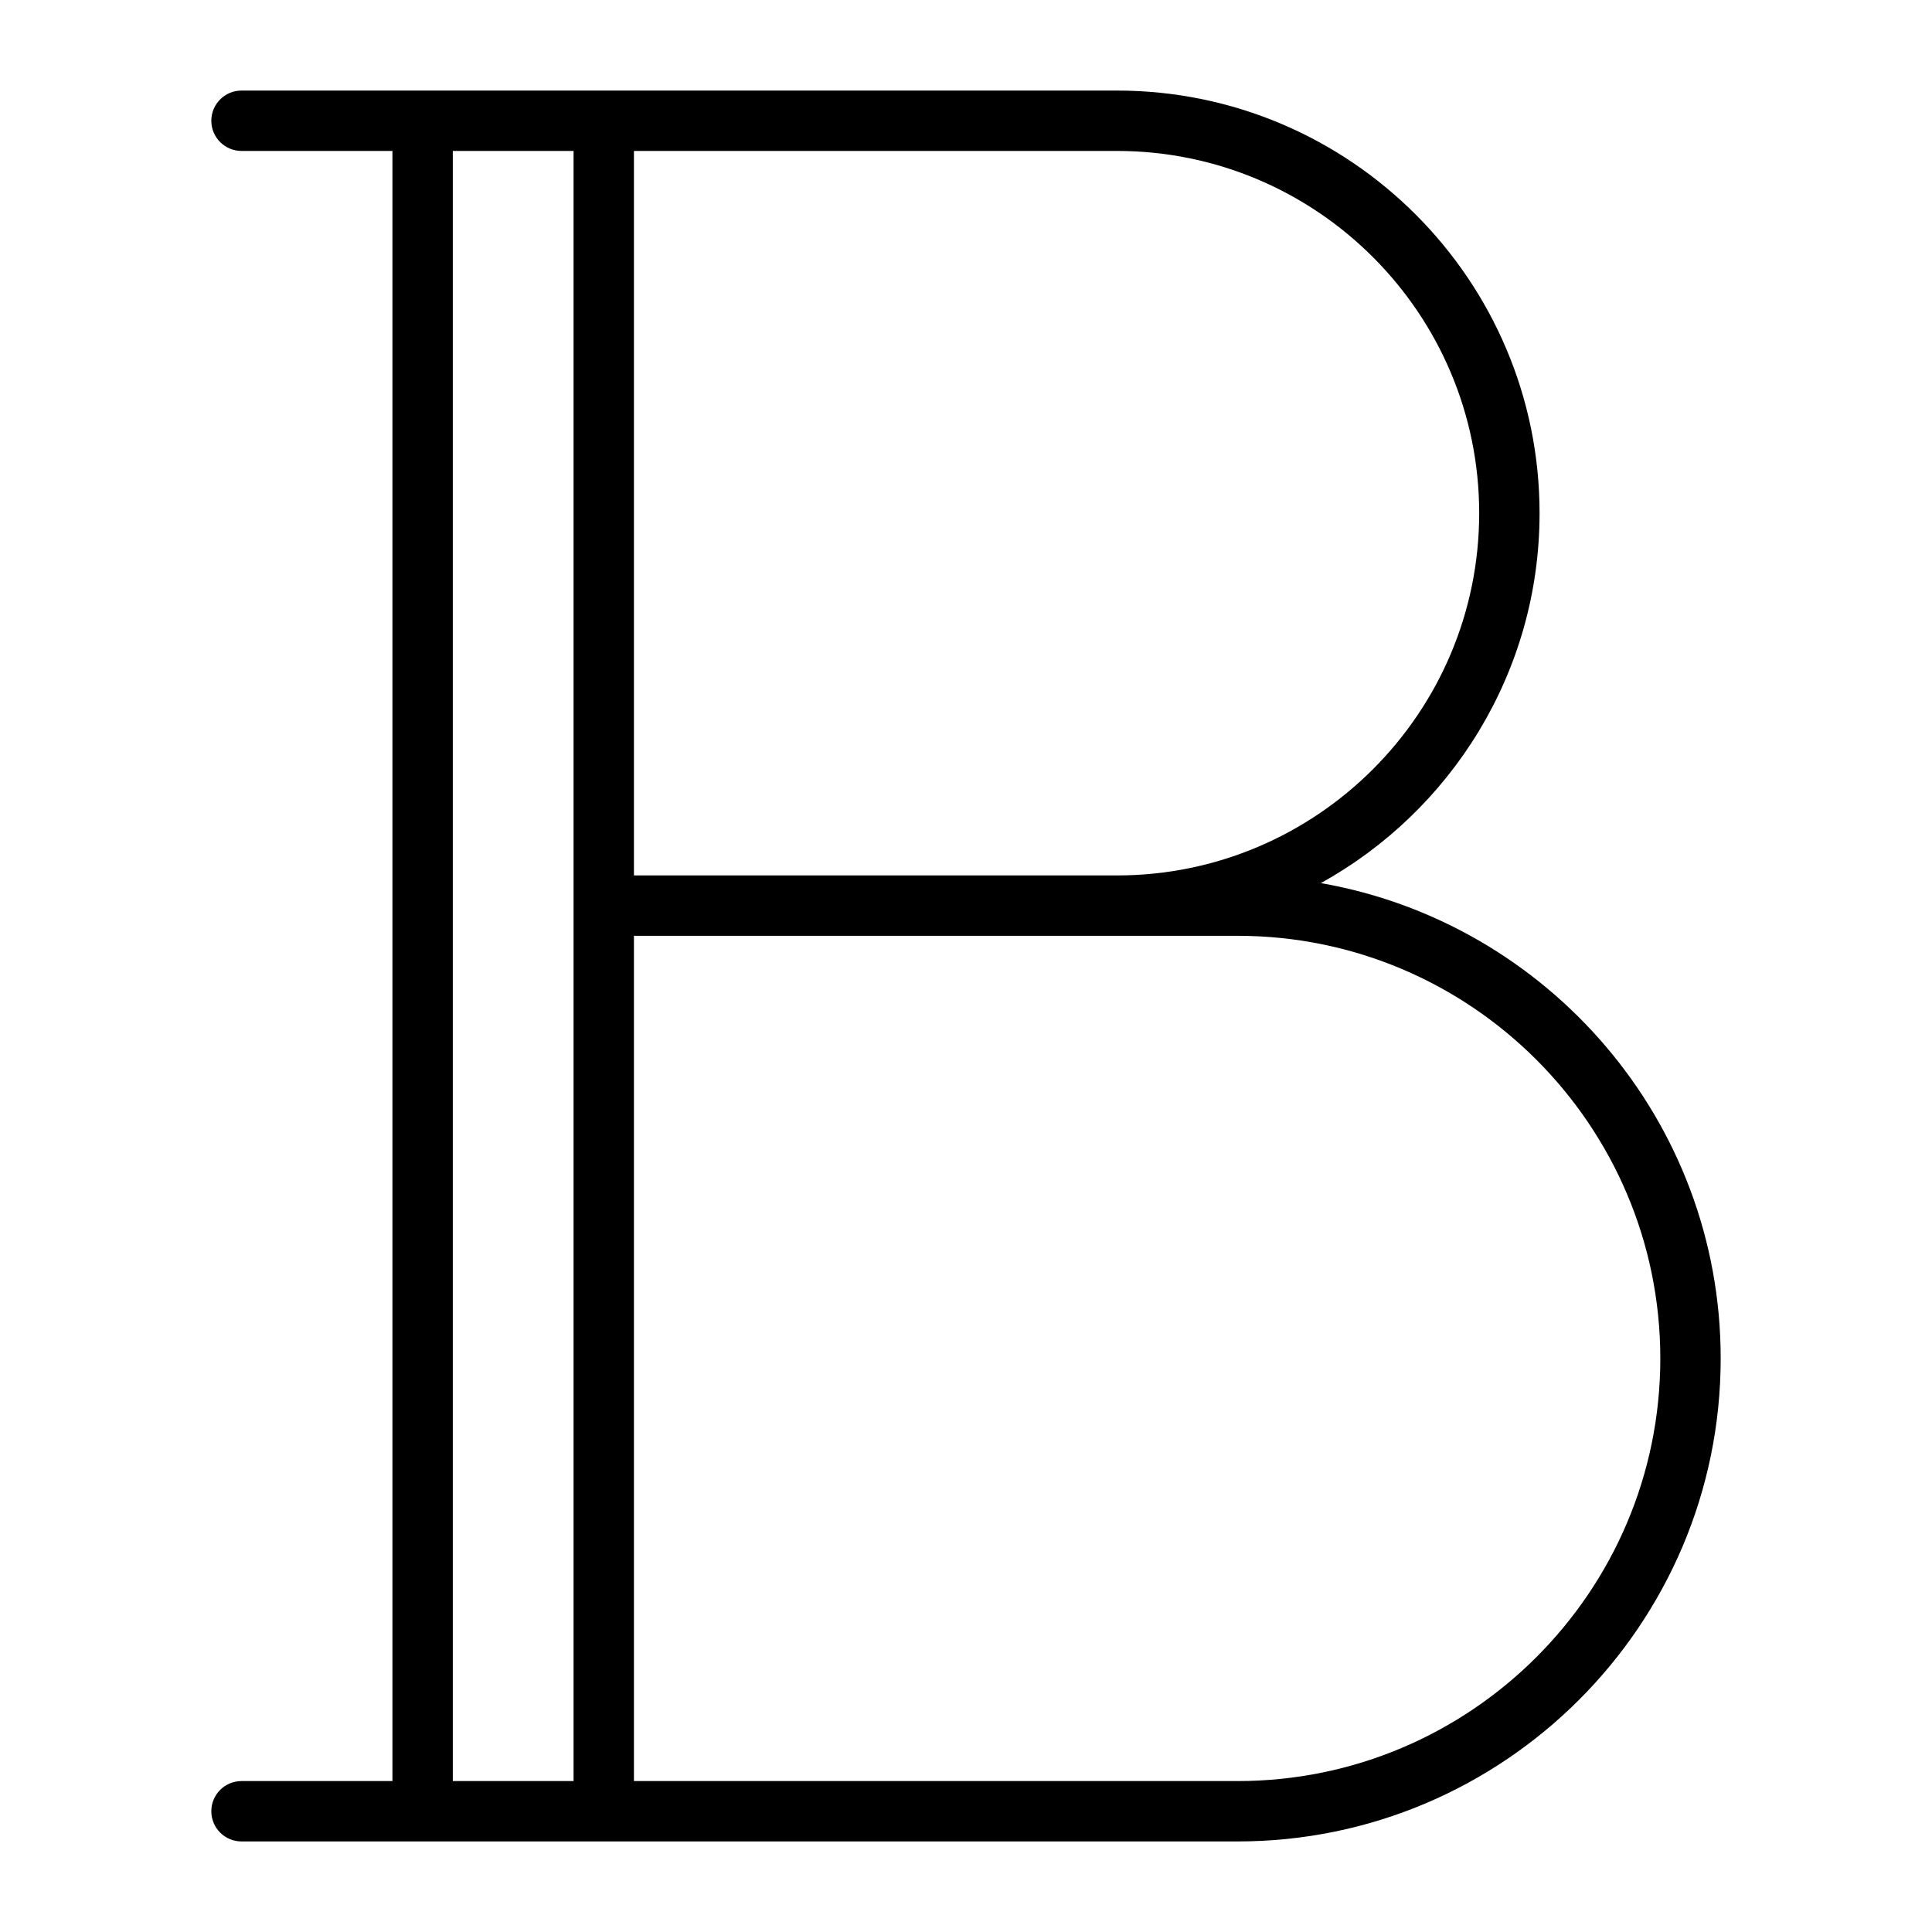 <?xml version="1.0" encoding="utf-8"?>
<!-- Generator: Adobe Illustrator 19.2.0, SVG Export Plug-In . SVG Version: 6.00 Build 0)  -->
<!DOCTYPE svg PUBLIC "-//W3C//DTD SVG 1.1//EN" "http://www.w3.org/Graphics/SVG/1.1/DTD/svg11.dtd">
<svg version="1.1" id="Layer_1" xmlns="http://www.w3.org/2000/svg" xmlns:xlink="http://www.w3.org/1999/xlink" x="0px" y="0px"
	 width="64px" height="64px" viewBox="0 0 64 64" enable-background="new 0 0 64 64" xml:space="preserve">
<path d="M8,59c-0.552,0-1,0.448-1,1s0.448,1,1,1h33c8.822,0,16-7.178,16-16c0-7.881-5.733-14.434-13.245-15.746
	C48.07,26.866,51,22.271,51,17c0-7.72-6.28-14-14-14H8C7.448,3,7,3.448,7,4s0.448,1,1,1h5v54H8z M41,31c7.72,0,14,6.28,14,14
	s-6.28,14-14,14H21V31h16H41z M49,17c0,6.617-5.383,12-12,12H21V5h16C43.617,5,49,10.383,49,17z M15,5h4v54h-4V5z"/>
</svg>
